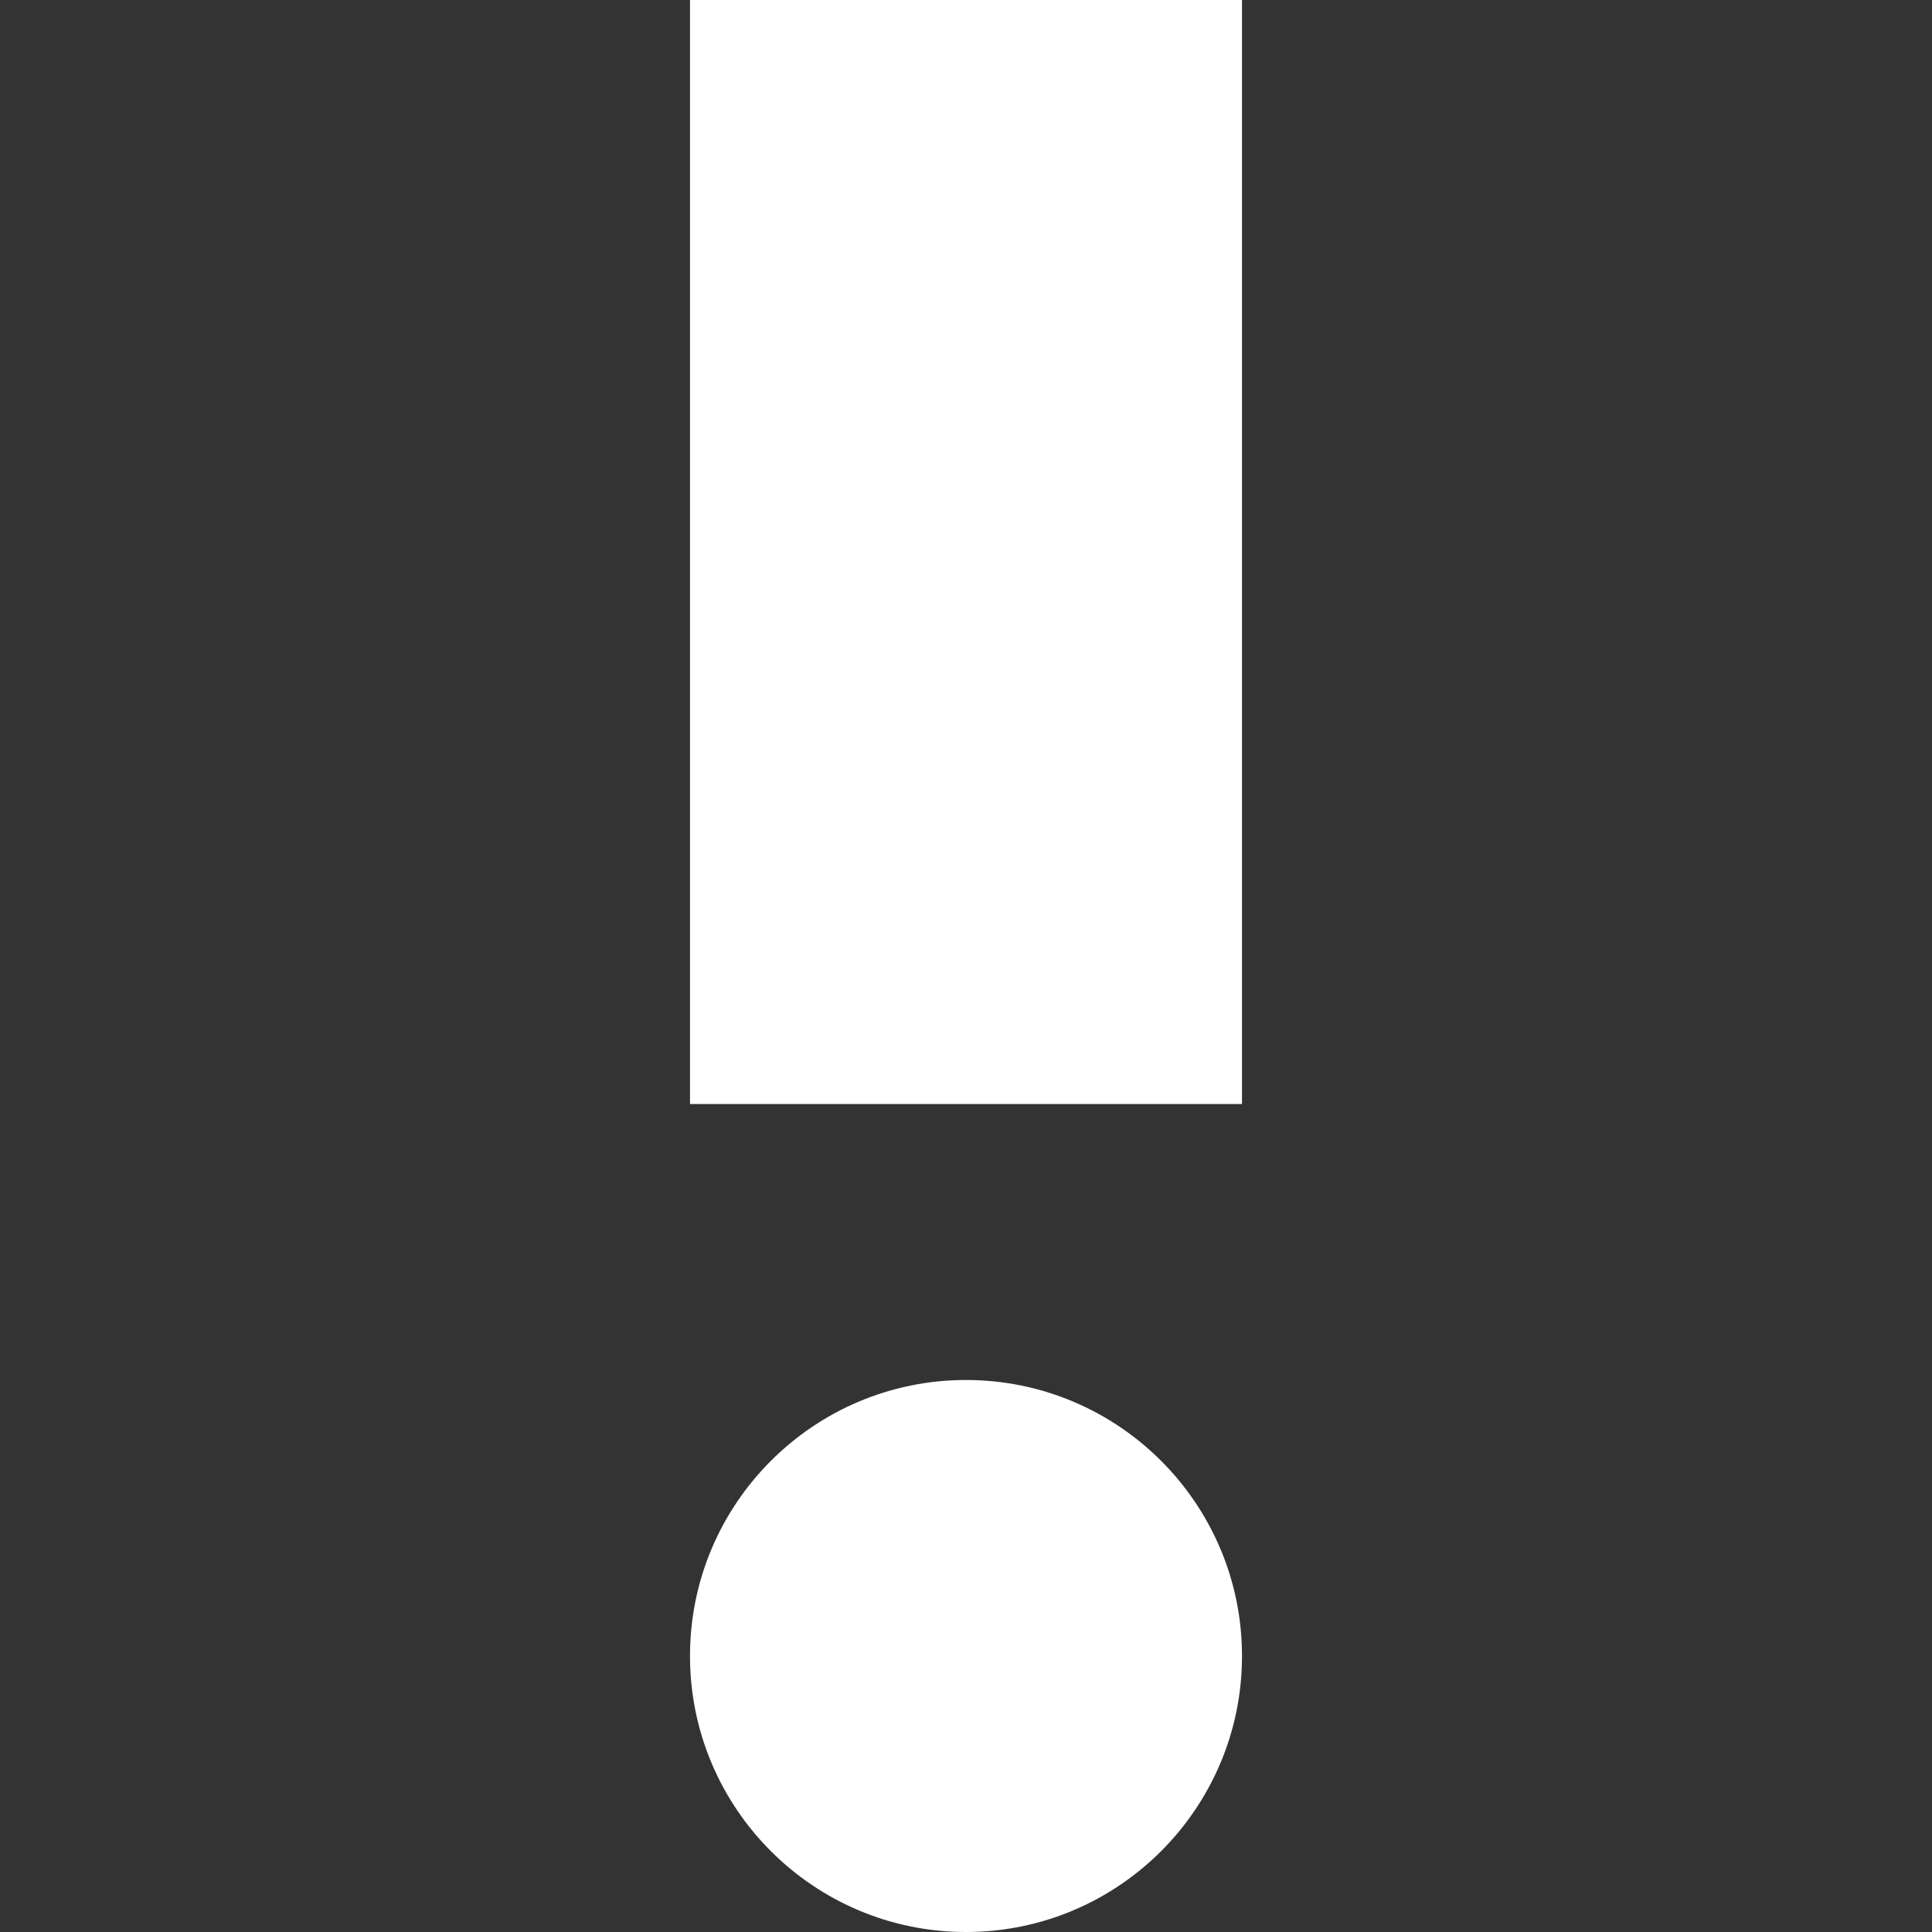 <?xml version="1.0" encoding="utf-8"?>
<!-- Generator: Adobe Illustrator 16.0.4, SVG Export Plug-In . SVG Version: 6.00 Build 0)  -->
<!DOCTYPE svg PUBLIC "-//W3C//DTD SVG 1.1//EN" "http://www.w3.org/Graphics/SVG/1.1/DTD/svg11.dtd">
<svg version="1.1" id="Layer_1" xmlns:sketch="http://www.bohemiancoding.com/sketch/ns"
	 xmlns="http://www.w3.org/2000/svg" xmlns:xlink="http://www.w3.org/1999/xlink" x="0px" y="0px" width="14px" height="14px"
	 viewBox="0 0 14 14" enable-background="new 0 0 14 14" xml:space="preserve">
<rect x="0" y="0" width="14" height="14" fill="#333333" stroke="none"/>
<title>alert</title>
<desc>Created with Sketch.</desc>
<g id="Page-1" sketch:type="MSPage">
	<g id="Desktop" transform="translate(-73, -33)" sketch:type="MSArtboardGroup">
		<g id="Status-Button" transform="translate(68, 28)" sketch:type="MSLayerGroup">
			<g id="Alert-Icon" transform="translate(5, 5)" sketch:type="MSShapeGroup">
				<path fill="#FFFFFF" d="M7,14c1.104,0,2-0.896,2-2s-0.896-2-2-2s-2,0.896-2,2S5.896,14,7,14z M5,0h4v8H5V0z"/>
			</g>
		</g>
	</g>
</g>
</svg>
